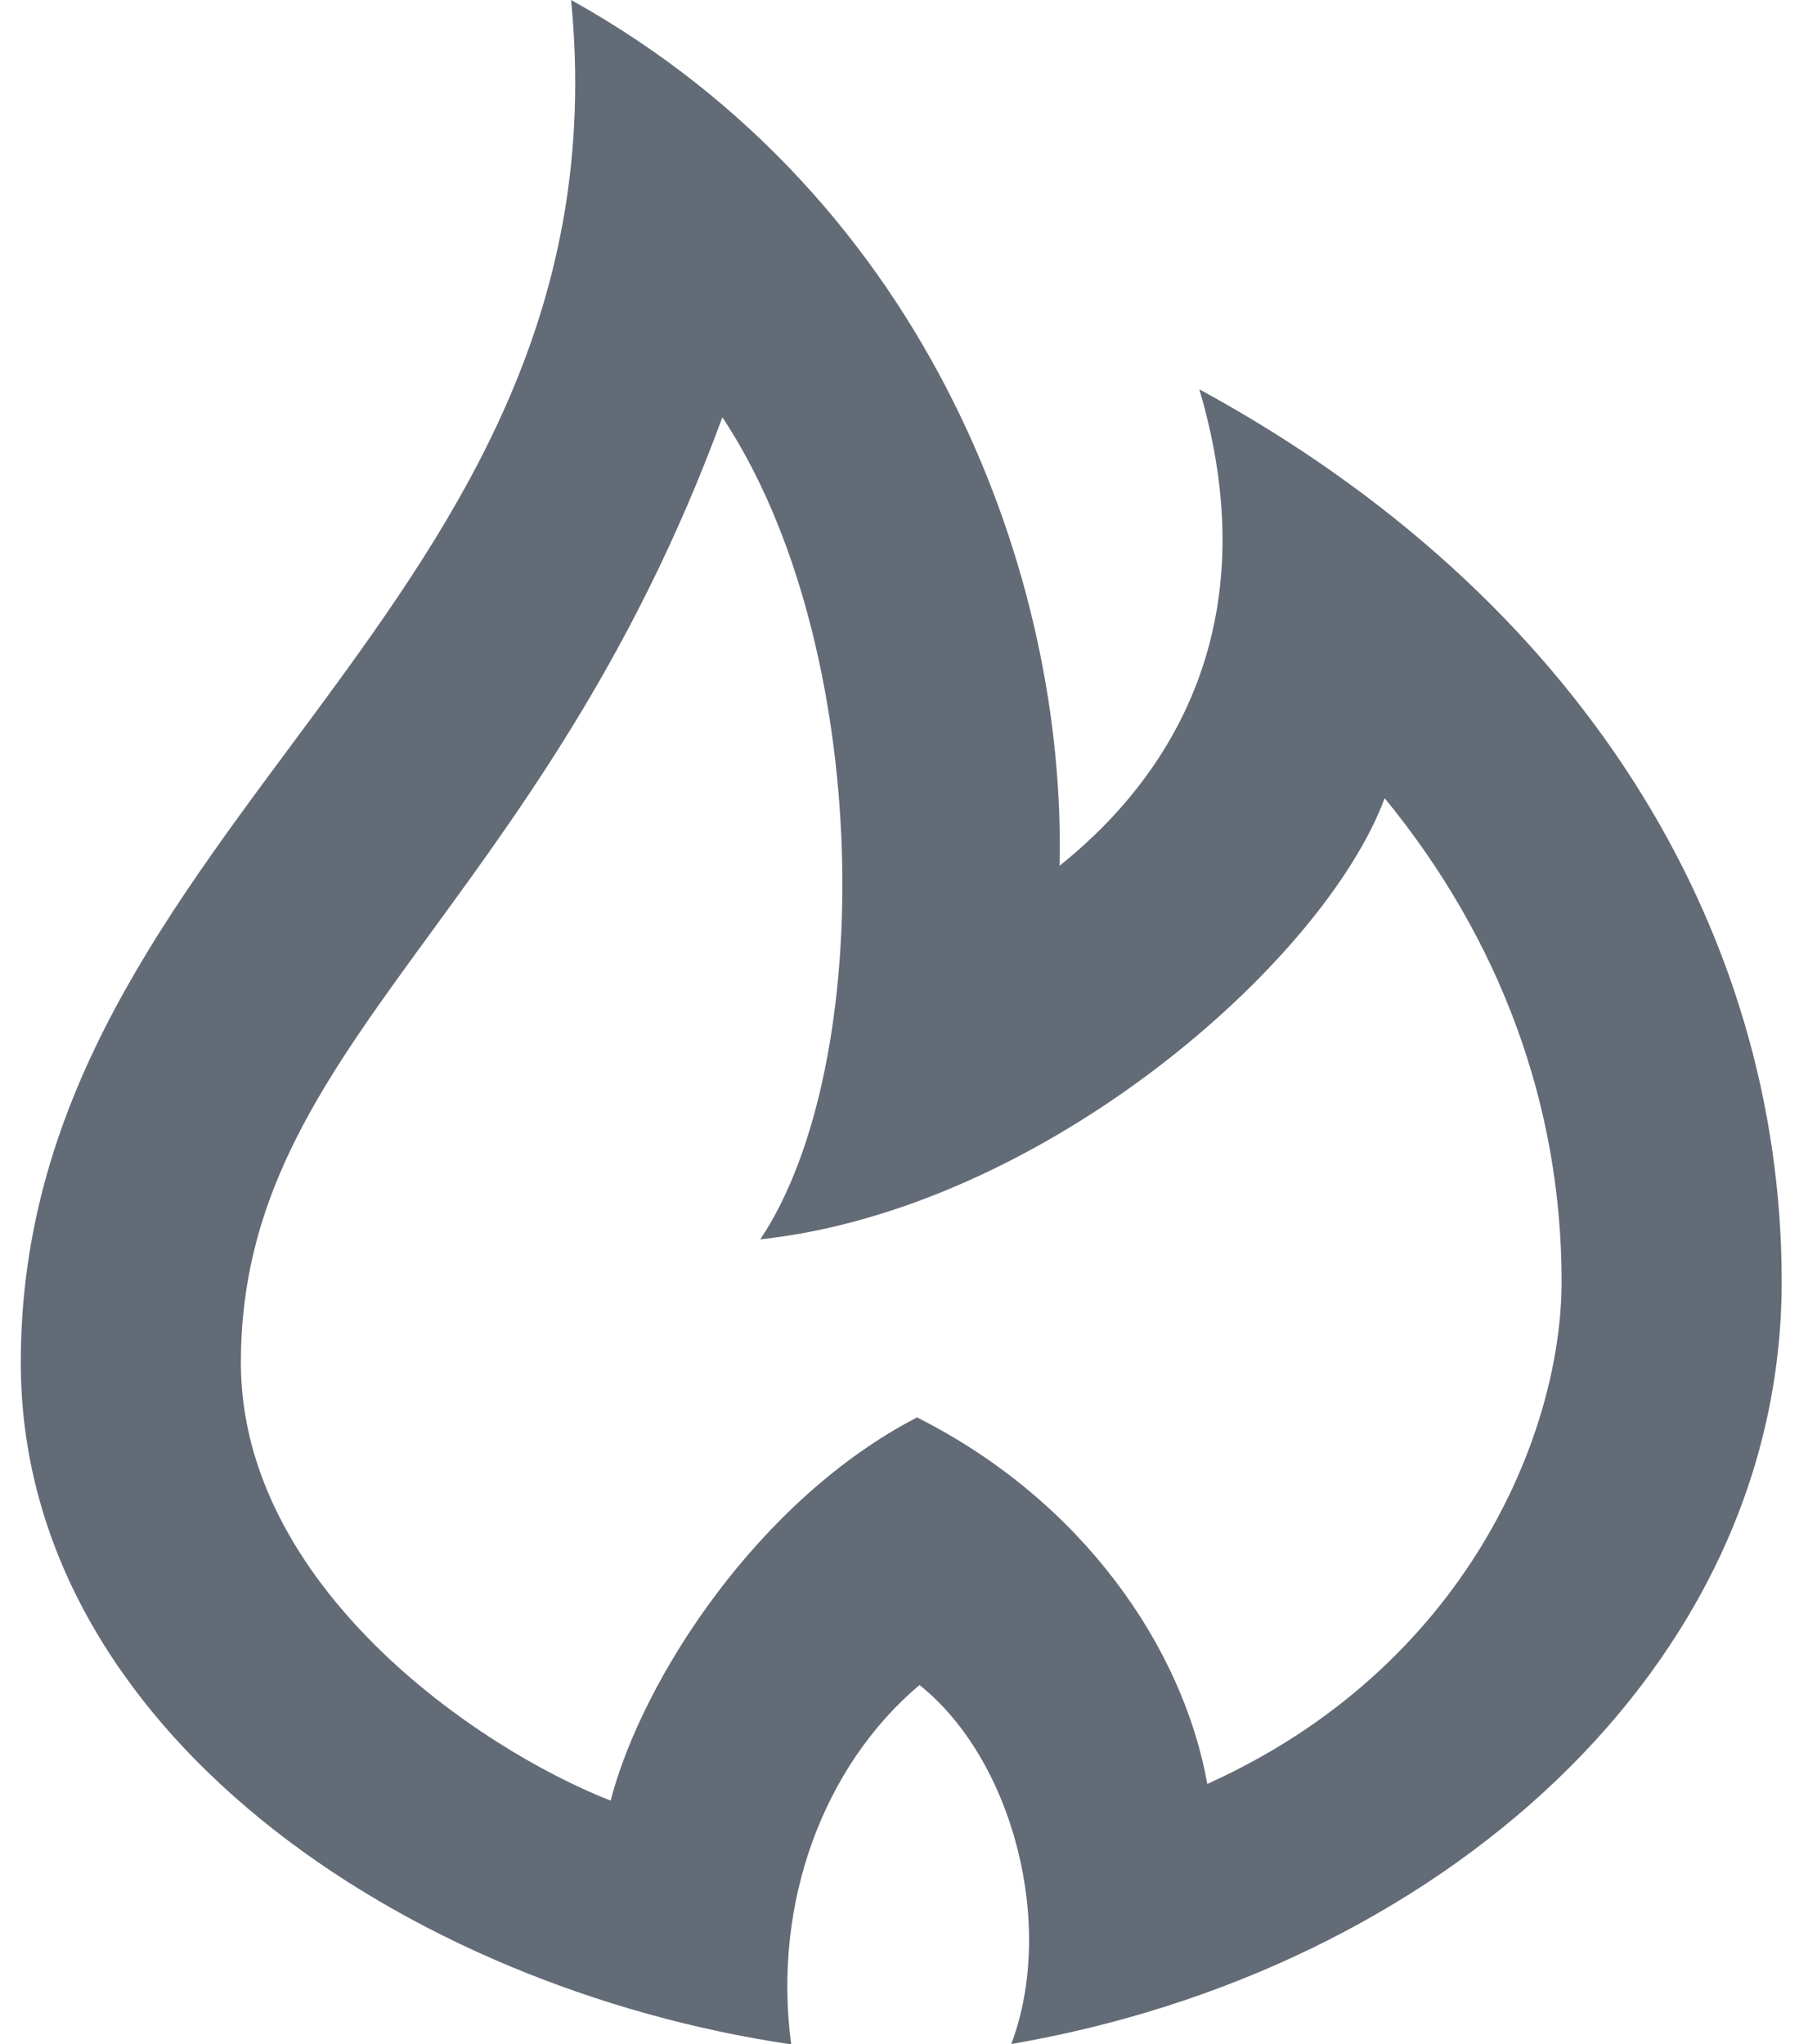 <svg width="16" height="18" viewBox="0 0 16 18" fill="none" xmlns="http://www.w3.org/2000/svg">
<path d="M6.361 3.674C7.69 5.677 7.724 9.372 6.695 10.912C9.177 10.645 11.652 8.48 12.193 7.028C13.204 8.261 13.751 9.722 13.751 11.283C13.751 12.615 12.915 14.678 10.631 15.707C10.419 14.515 9.541 13.217 8.075 12.48C6.679 13.203 5.655 14.783 5.377 15.854C4.181 15.385 2.121 13.952 2.121 11.997C2.121 9.186 4.747 8.068 6.361 3.674ZM5.029 0C5.554 5.392 0.183 7.248 0.183 11.997C0.183 15.223 3.565 17.499 6.967 18C6.8 16.751 7.255 15.546 8.097 14.836C8.921 15.493 9.299 16.952 8.905 17.997C12.654 17.354 15.689 14.691 15.689 11.284C15.689 8.177 13.912 5.249 10.561 3.428C11.147 5.409 10.39 6.775 9.33 7.623C9.391 5.119 8.208 1.767 5.029 0Z" fill="#636B77"/>
</svg>
